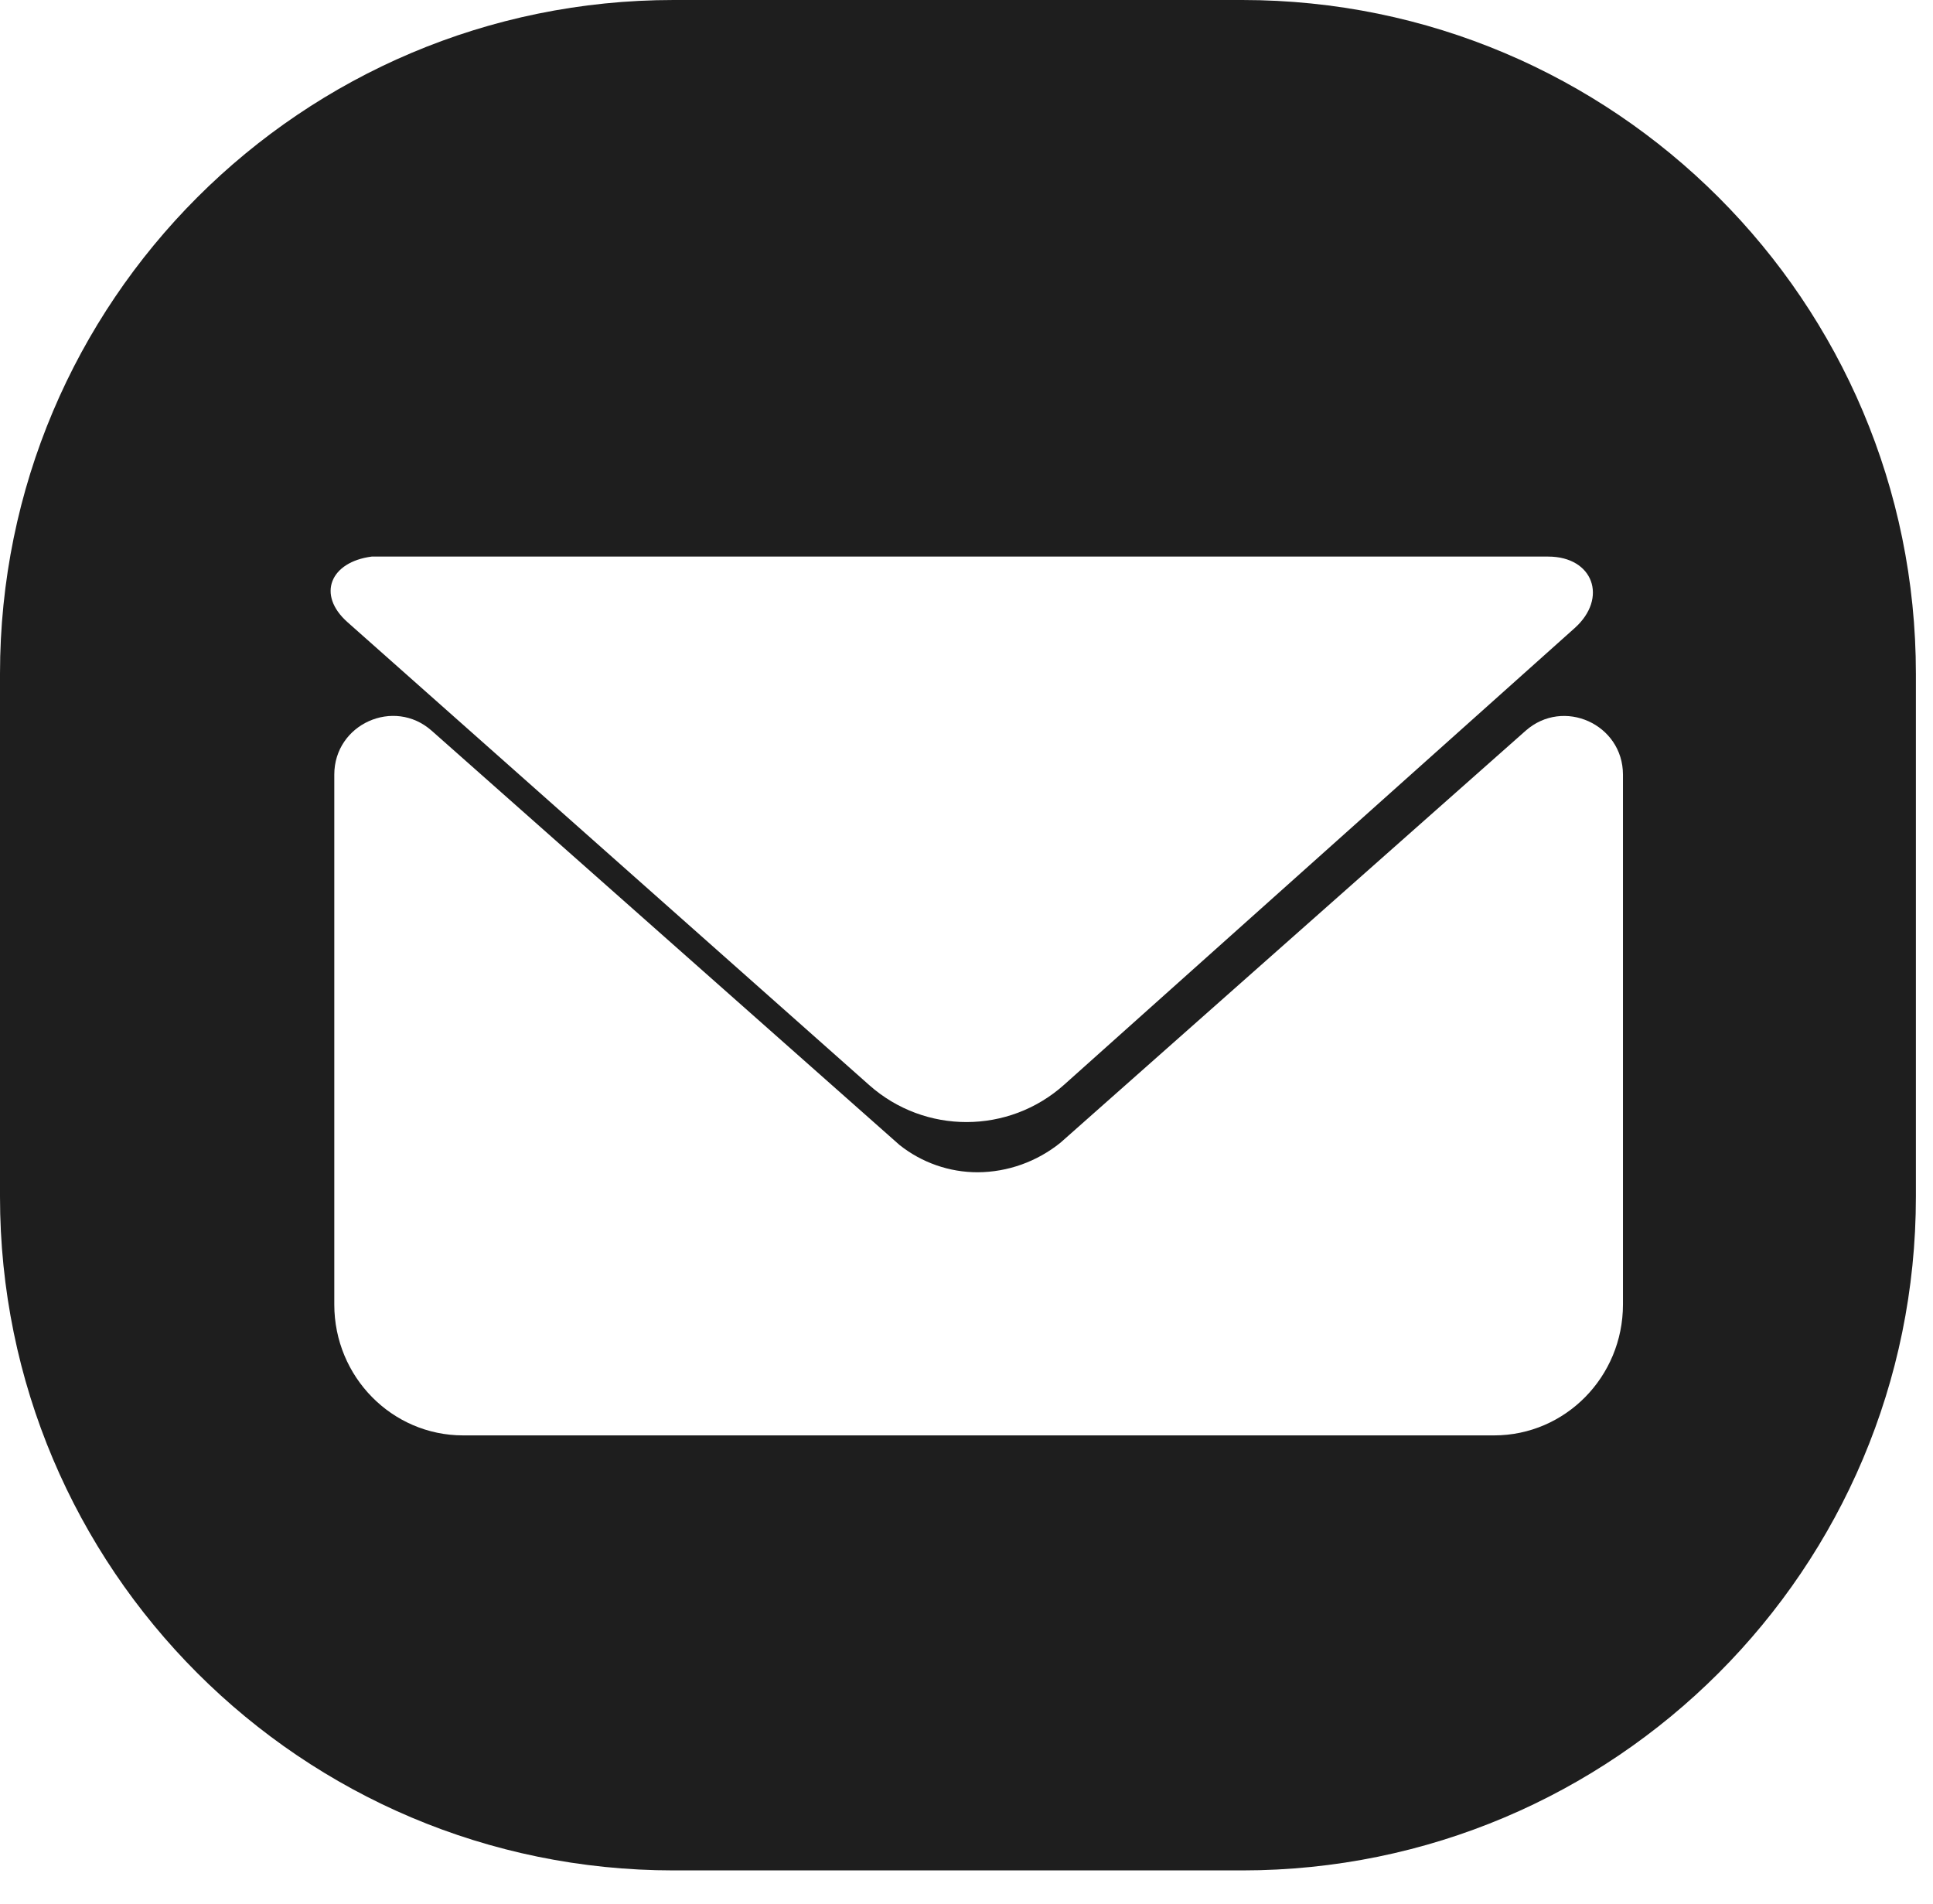 <svg width="66" height="65" viewBox="0 0 66 65" fill="none" xmlns="http://www.w3.org/2000/svg">
<path fill-rule="evenodd" clip-rule="evenodd" d="M0 23C0 10.297 10.297 0 23 0H42.416C55.118 0 65.416 10.297 65.416 23V40.85C65.416 53.552 55.118 63.85 42.416 63.85H23C10.297 63.85 0 53.552 0 40.85V23ZM29.681 37.044C31.58 38.729 34.44 38.723 36.332 37.031L53.765 21.441C54.911 20.416 54.398 19 52.861 19H12.692C11.282 19.182 10.803 20.298 11.867 21.241L29.681 37.044ZM33.382 40.018C34.41 40.012 35.406 39.656 36.211 39.006L52.089 24.947C53.379 23.804 55.414 24.721 55.414 26.445V44.532C55.414 47 53.444 49 51.014 49H15.814C13.384 49 11.414 47 11.414 44.532V26.443C11.414 24.719 13.45 23.802 14.74 24.945L30.713 39.086C31.475 39.691 32.414 40.018 33.382 40.018Z" fill="#1E1E1E"/>
</svg>
